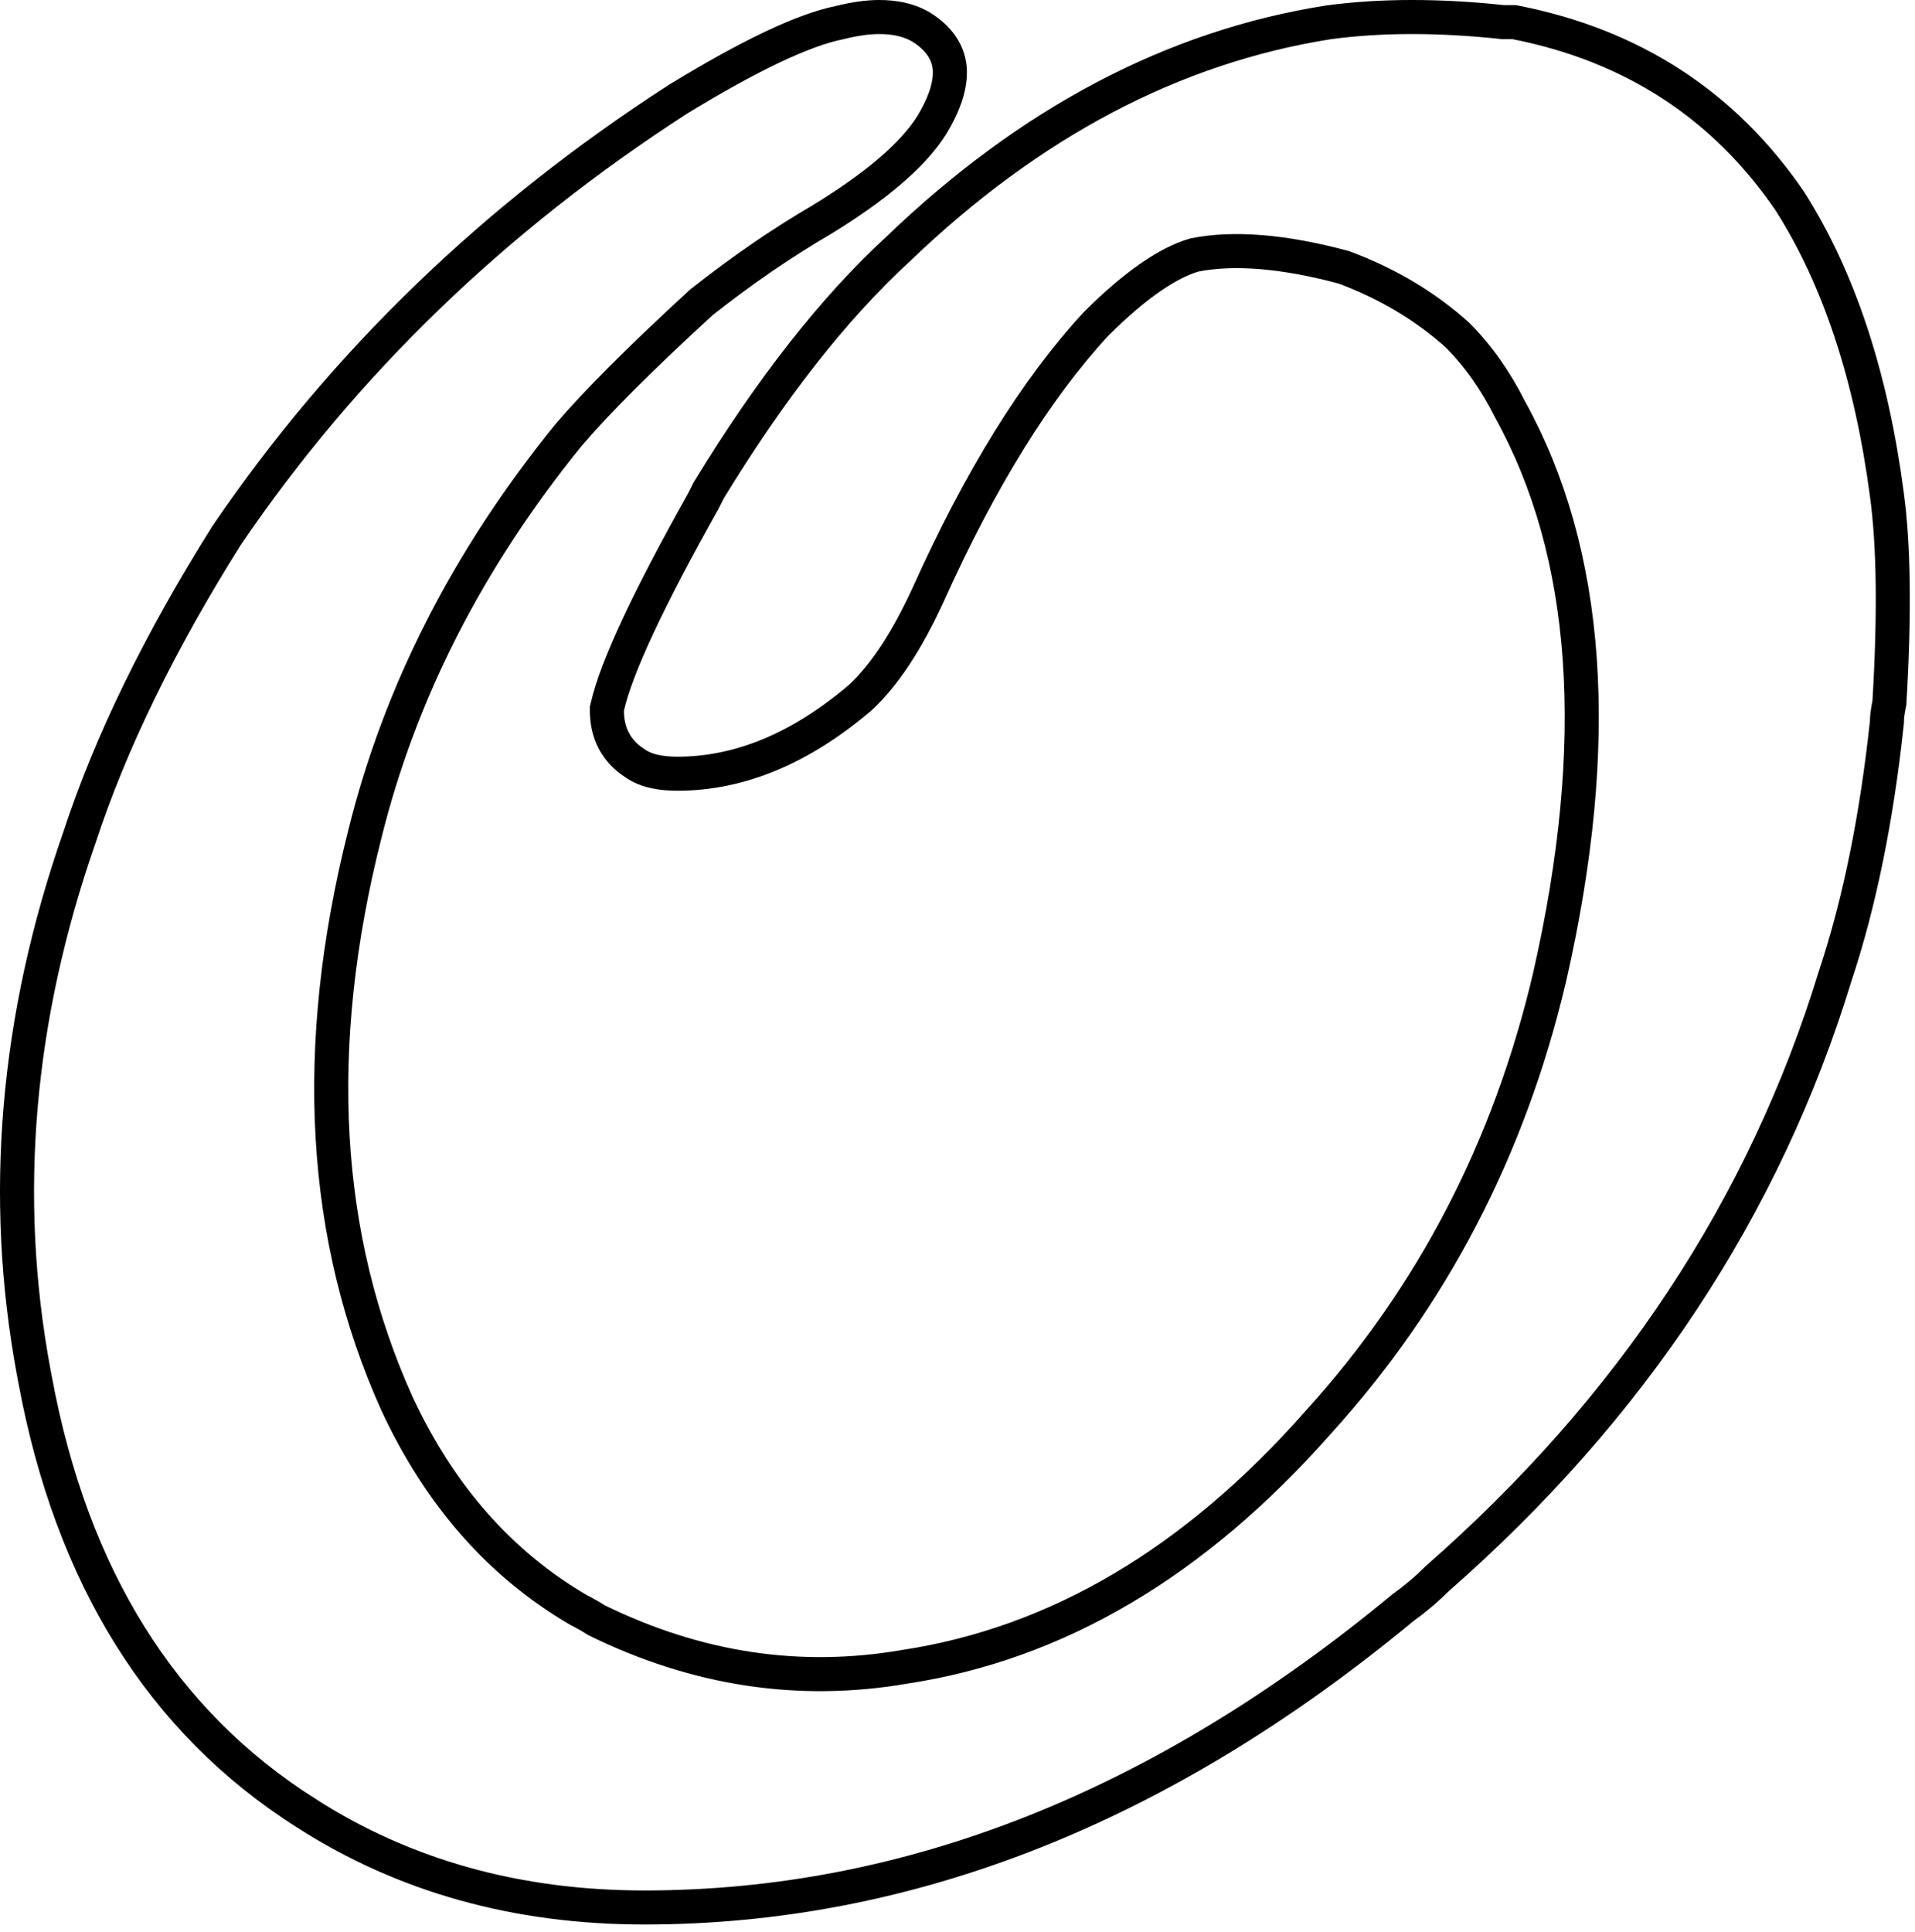 <svg width="225" height="227" viewBox="0 0 225 227" fill="none" xmlns="http://www.w3.org/2000/svg">
<path d="M156.141 2.617C162.299 1.796 169.126 1.798 176.605 2.6H177.9L178.092 2.638C191.79 5.336 202.55 12.324 210.255 23.569L210.274 23.598L210.293 23.626C216.089 32.734 219.858 44.23 221.686 58.026C222.512 64.017 222.605 72.168 222.002 82.417L221.994 82.556L221.967 82.692C221.777 83.639 221.705 84.292 221.705 84.7V84.807L221.694 84.913C220.485 96.198 218.465 106.128 215.617 114.685C207.306 141.846 191.704 165.443 168.872 185.46C167.623 186.704 166.273 187.846 164.824 188.886C136.553 212.294 106.834 224.1 75.705 224.1C60.76 224.1 47.477 220.41 35.924 212.982V212.981C18.979 202.231 8.424 185.206 4.142 162.182L3.955 161.198C0.125 140.545 1.927 119.614 9.317 98.44C12.98 87.261 18.756 75.425 26.612 62.935L26.631 62.905L26.651 62.875C40.41 42.642 58.108 25.557 79.722 11.619L79.742 11.605L79.764 11.593C87.948 6.603 94.305 3.529 98.685 2.646C100.364 2.23 101.912 2 103.306 2C105.024 2 106.617 2.301 107.968 3.033L108.234 3.185L108.266 3.204C110.223 4.428 111.605 6.18 111.605 8.5C111.605 10.43 110.796 12.502 109.521 14.629L109.501 14.66C107.246 18.268 102.813 21.967 96.551 25.806L96.532 25.816L96.513 25.827C91.822 28.564 87.12 31.794 82.406 35.522C75.251 42.082 70.04 47.3 66.73 51.195C54.914 65.777 46.967 81.403 42.847 98.08L42.845 98.089C36.535 123.13 37.847 145.35 46.619 164.857C51.66 175.714 58.784 183.778 67.974 189.149C68.747 189.539 69.453 189.939 70.083 190.351C81.893 196.137 93.935 197.949 106.267 195.829L106.285 195.825L106.305 195.823C124.15 193.108 140.349 183.6 154.904 167.078L154.924 167.057C168.288 152.317 177.333 134.924 182.059 114.842C188.394 87.116 186.728 64.976 177.454 48.166L177.435 48.131L177.416 48.095C175.712 44.687 173.647 41.779 171.229 39.352C167.457 35.967 163.018 33.316 157.89 31.406C150.733 29.482 144.924 29.053 140.372 29.946C137.293 30.824 133.423 33.415 128.741 38.093C121.748 45.68 115.165 56.262 109.029 69.92L109.025 69.929L109.021 69.939C106.571 75.247 103.937 79.315 101.062 81.97L101.031 81.998L100.999 82.025C94.139 87.846 86.997 90.9 79.606 90.9C77.713 90.9 75.903 90.606 74.58 89.652C72.398 88.26 71.306 86.113 71.306 83.5V83.275L71.356 83.057C72.428 78.336 76.271 70.207 82.633 58.871C82.827 58.483 83.022 58.095 83.217 57.706L83.254 57.63L83.298 57.559C90.561 45.654 97.974 36.191 105.552 29.227C120.987 14.412 137.838 5.496 156.095 2.624L156.117 2.621L156.141 2.617Z" stroke="black" stroke-width="4"/>
</svg>
